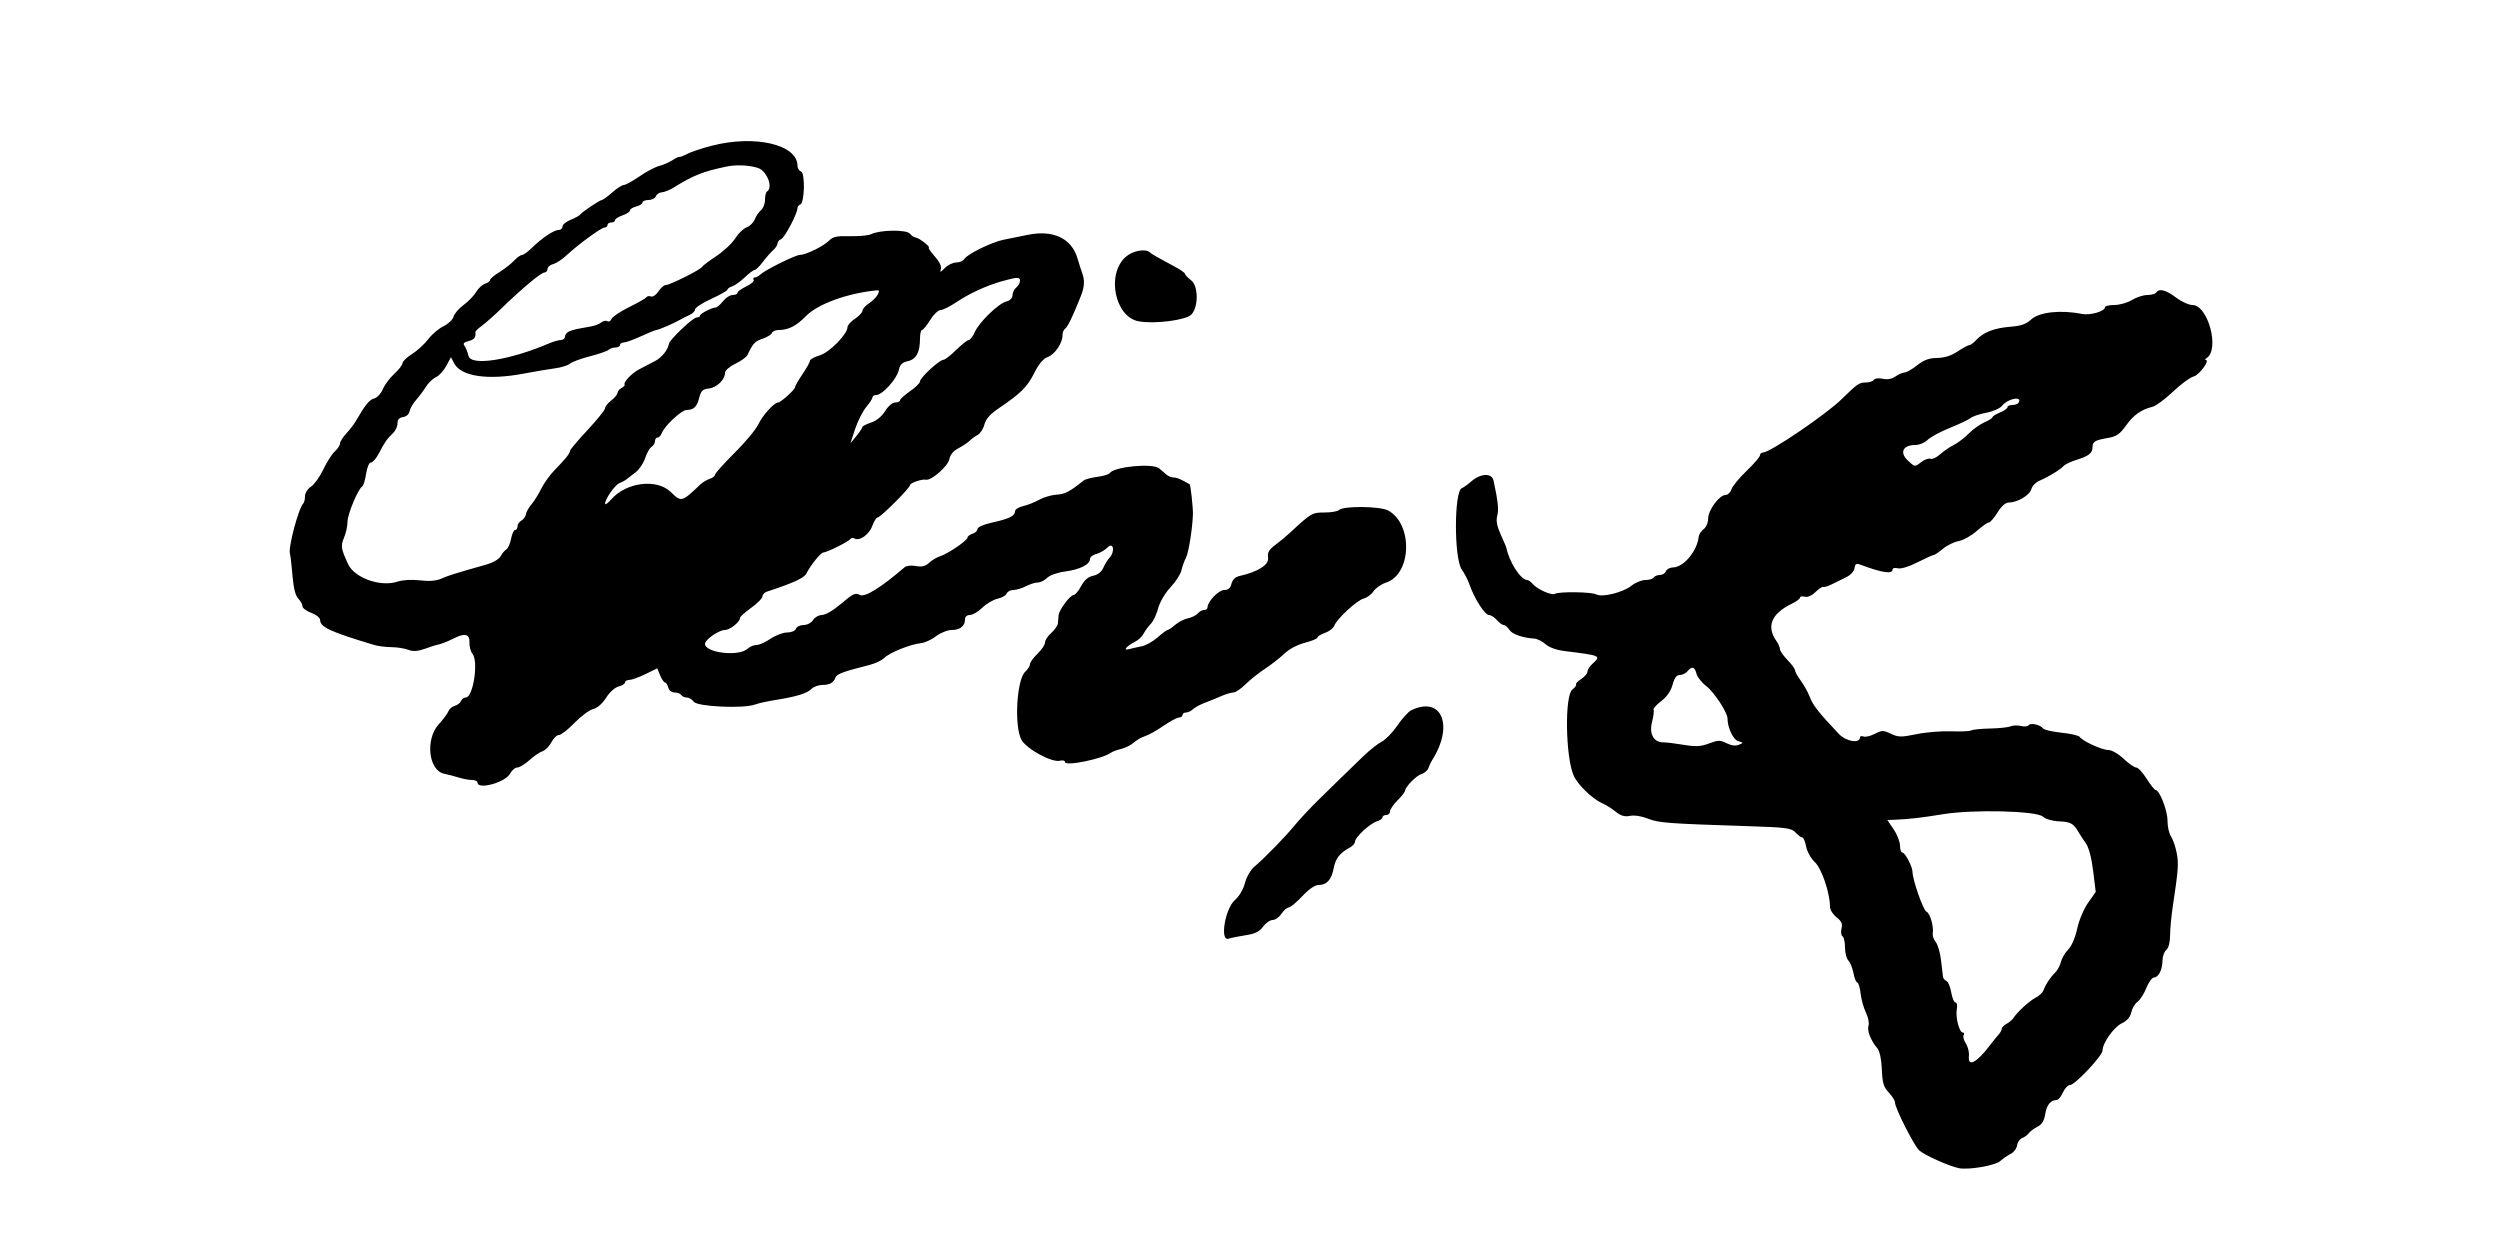 <svg id="svg" xmlns="http://www.w3.org/2000/svg" xmlns:xlink="http://www.w3.org/1999/xlink" width="400" height="200" viewBox="0, 0, 400,200"><g id="svgg"><path id="path0" d="M113.875 23.317 C 112.345 23.712,110.579 24.300,109.951 24.625 C 109.323 24.950,108.754 25.168,108.687 25.108 C 108.620 25.049,108.123 25.287,107.582 25.637 C 107.042 25.987,106.090 26.399,105.467 26.553 C 104.844 26.706,103.429 27.455,102.322 28.216 C 101.216 28.977,100.085 29.600,99.809 29.600 C 99.534 29.600,98.699 30.137,97.954 30.794 C 97.209 31.450,96.473 31.990,96.318 31.994 C 95.975 32.001,93.101 33.929,92.809 34.347 C 92.694 34.511,92.015 34.882,91.300 35.171 C 90.585 35.460,90.000 35.945,90.000 36.249 C 90.000 36.552,89.713 36.800,89.362 36.800 C 88.615 36.800,86.674 38.105,85.069 39.686 C 84.447 40.299,83.748 40.800,83.515 40.800 C 83.282 40.800,82.711 41.209,82.246 41.708 C 81.781 42.208,80.725 43.033,79.900 43.541 C 79.075 44.049,78.400 44.618,78.400 44.806 C 78.400 44.993,78.044 45.259,77.608 45.397 C 77.173 45.536,76.528 46.133,76.176 46.724 C 75.824 47.316,74.920 48.250,74.167 48.800 C 73.414 49.350,72.692 50.192,72.563 50.672 C 72.433 51.151,71.718 51.832,70.973 52.186 C 70.228 52.539,69.127 53.474,68.525 54.262 C 67.924 55.051,66.750 56.127,65.916 56.653 C 65.082 57.179,64.400 57.834,64.400 58.108 C 64.400 58.382,63.809 59.148,63.087 59.811 C 62.364 60.474,61.539 61.582,61.252 62.273 C 60.966 62.965,60.342 63.631,59.866 63.754 C 59.087 63.955,58.426 64.773,56.913 67.407 C 56.645 67.874,55.970 68.747,55.413 69.348 C 54.856 69.949,54.400 70.674,54.400 70.959 C 54.400 71.243,54.026 71.814,53.569 72.228 C 53.112 72.641,52.286 73.936,51.733 75.104 C 51.181 76.272,50.295 77.513,49.764 77.860 C 49.225 78.214,48.800 78.883,48.800 79.379 C 48.800 79.867,48.681 80.386,48.535 80.532 C 47.762 81.304,46.067 87.693,46.394 88.600 C 46.473 88.820,46.653 90.374,46.794 92.054 C 46.968 94.115,47.270 95.327,47.725 95.783 C 48.096 96.154,48.400 96.703,48.400 97.003 C 48.400 97.303,49.030 97.776,49.800 98.054 C 50.570 98.333,51.206 98.840,51.213 99.180 C 51.236 100.341,52.770 101.055,59.800 103.177 C 60.460 103.376,61.722 103.541,62.605 103.543 C 63.487 103.545,64.697 103.733,65.294 103.960 C 66.097 104.265,66.799 104.224,67.995 103.802 C 68.884 103.488,69.697 103.220,69.801 103.205 C 70.380 103.124,71.536 102.690,72.532 102.180 C 74.380 101.234,75.152 101.415,75.113 102.786 C 75.094 103.439,75.307 104.248,75.587 104.584 C 76.595 105.800,75.717 111.600,74.524 111.600 C 74.222 111.600,73.878 111.852,73.760 112.161 C 73.641 112.469,73.198 112.812,72.774 112.923 C 72.351 113.033,71.887 113.430,71.743 113.804 C 71.600 114.178,70.907 115.112,70.205 115.879 C 68.011 118.273,68.562 123.291,71.074 123.800 C 71.693 123.925,72.753 124.202,73.428 124.414 C 74.104 124.626,75.049 124.800,75.528 124.800 C 76.008 124.800,76.400 124.980,76.400 125.200 C 76.400 126.418,80.847 125.207,81.610 123.781 C 81.899 123.241,82.425 122.800,82.778 122.800 C 83.132 122.800,83.998 122.273,84.703 121.629 C 85.408 120.985,86.351 120.343,86.797 120.201 C 87.243 120.059,87.881 119.416,88.215 118.772 C 88.548 118.127,89.096 117.600,89.433 117.600 C 89.770 117.600,90.890 116.727,91.923 115.659 C 92.955 114.592,94.295 113.599,94.900 113.452 C 95.573 113.288,96.377 112.587,96.973 111.642 C 97.531 110.759,98.385 109.990,98.973 109.842 C 99.538 109.701,100.000 109.408,100.000 109.192 C 100.000 108.977,100.315 108.794,100.700 108.787 C 101.085 108.781,102.246 108.361,103.279 107.854 L 105.158 106.933 105.628 108.066 C 105.886 108.690,106.234 109.200,106.402 109.200 C 106.570 109.200,106.801 109.560,106.916 110.000 C 107.039 110.469,107.462 110.800,107.939 110.800 C 108.387 110.800,108.864 110.980,109.000 111.200 C 109.136 111.420,109.532 111.600,109.880 111.600 C 110.227 111.600,110.737 111.909,111.013 112.286 C 111.584 113.067,118.972 113.406,120.764 112.733 C 121.294 112.534,122.734 112.212,123.964 112.017 C 127.391 111.473,129.102 110.955,129.811 110.246 C 130.166 109.891,130.939 109.597,131.529 109.594 C 132.761 109.587,133.366 109.251,133.679 108.400 C 133.885 107.838,134.934 107.451,139.098 106.399 C 140.032 106.163,141.112 105.649,141.498 105.256 C 142.313 104.428,145.691 103.069,147.323 102.913 C 147.940 102.854,149.037 102.355,149.760 101.803 C 150.484 101.251,151.608 100.800,152.258 100.800 C 153.601 100.800,154.400 100.174,154.400 99.120 C 154.400 98.671,154.696 98.400,155.186 98.400 C 155.619 98.400,156.508 97.877,157.162 97.237 C 157.816 96.597,158.915 95.951,159.603 95.799 C 160.291 95.648,160.951 95.272,161.070 94.962 C 161.188 94.653,161.671 94.399,162.143 94.398 C 162.614 94.396,163.516 94.126,164.146 93.798 C 164.776 93.469,165.631 93.200,166.046 93.200 C 166.461 93.200,167.133 92.867,167.541 92.459 C 167.970 92.030,169.188 91.600,170.441 91.436 C 172.774 91.129,174.400 90.308,174.400 89.434 C 174.400 89.133,174.855 88.773,175.410 88.633 C 175.966 88.494,176.776 88.024,177.210 87.590 C 178.166 86.634,178.445 88.277,177.495 89.271 C 177.218 89.562,176.783 90.269,176.530 90.843 C 176.238 91.503,175.644 91.971,174.911 92.118 C 174.118 92.276,173.511 92.799,172.986 93.775 C 172.563 94.559,172.023 95.200,171.784 95.200 C 171.240 95.200,169.446 97.591,169.383 98.399 C 169.358 98.730,169.306 99.316,169.268 99.703 C 169.231 100.089,168.750 100.797,168.200 101.275 C 167.650 101.753,167.200 102.438,167.200 102.797 C 167.200 103.156,166.660 103.968,166.000 104.600 C 165.340 105.232,164.800 105.979,164.800 106.259 C 164.800 106.540,164.451 107.094,164.025 107.491 C 162.645 108.777,162.250 116.332,163.454 118.406 C 164.316 119.889,168.323 122.050,169.596 121.717 C 170.038 121.601,170.400 121.692,170.400 121.919 C 170.400 122.658,176.423 121.427,177.800 120.407 C 178.020 120.244,178.740 119.982,179.400 119.826 C 180.060 119.669,180.960 119.215,181.400 118.816 C 181.840 118.418,182.646 117.956,183.191 117.790 C 183.736 117.624,185.061 116.884,186.136 116.144 C 187.210 115.405,188.340 114.800,188.645 114.800 C 188.950 114.800,189.200 114.620,189.200 114.400 C 189.200 114.180,189.457 114.000,189.771 114.000 C 190.086 114.000,190.581 113.767,190.871 113.483 C 191.162 113.199,192.030 112.728,192.800 112.436 C 193.570 112.145,194.767 111.657,195.460 111.353 C 196.154 111.049,197.000 110.800,197.341 110.800 C 197.682 110.800,198.555 110.210,199.281 109.489 C 200.006 108.769,201.410 107.650,202.400 107.004 C 203.390 106.358,204.780 105.273,205.488 104.593 C 206.253 103.859,207.592 103.148,208.788 102.842 C 209.895 102.558,210.800 102.180,210.800 102.002 C 210.800 101.824,211.342 101.489,212.005 101.258 C 212.668 101.027,213.332 100.514,213.481 100.119 C 213.901 99.003,217.109 96.038,218.189 95.767 C 218.722 95.633,219.431 95.107,219.765 94.598 C 220.099 94.088,221.010 93.461,221.791 93.203 C 225.868 91.858,226.098 83.887,222.124 81.688 C 220.852 80.984,214.921 80.919,214.238 81.602 C 214.019 81.821,212.974 82.000,211.917 82.000 C 209.941 82.000,209.777 82.095,206.442 85.200 C 205.851 85.750,204.775 86.643,204.051 87.185 C 203.014 87.961,202.768 88.399,202.892 89.248 C 203.056 90.361,201.293 91.487,198.344 92.154 C 197.655 92.310,197.201 92.741,197.037 93.397 C 196.859 94.103,196.513 94.400,195.868 94.400 C 194.985 94.400,193.200 96.262,193.200 97.184 C 193.200 97.413,192.952 97.600,192.649 97.600 C 192.346 97.600,191.892 97.848,191.640 98.152 C 191.388 98.455,190.689 98.802,190.086 98.923 C 189.482 99.044,188.559 99.515,188.033 99.971 C 187.508 100.427,186.958 100.800,186.811 100.800 C 186.664 100.800,185.950 101.330,185.224 101.979 C 184.497 102.627,183.340 103.271,182.652 103.409 C 181.963 103.547,181.040 103.757,180.600 103.875 C 179.581 104.149,180.286 103.330,181.658 102.646 C 182.168 102.392,182.769 101.814,182.995 101.361 C 183.220 100.908,183.725 100.218,184.115 99.828 C 184.506 99.437,185.038 98.322,185.298 97.350 C 185.573 96.320,186.404 94.903,187.287 93.956 C 188.120 93.062,188.904 91.851,189.027 91.265 C 189.151 90.679,189.486 89.750,189.772 89.200 C 190.187 88.402,190.828 84.313,190.869 82.200 C 190.889 81.200,190.491 77.565,190.353 77.487 C 188.790 76.603,188.310 76.400,187.777 76.400 C 187.428 76.400,186.892 76.175,186.585 75.900 C 186.279 75.625,185.781 75.195,185.479 74.945 C 184.422 74.069,178.262 74.657,177.558 75.701 C 177.424 75.899,176.531 76.166,175.572 76.294 C 174.613 76.423,173.642 76.677,173.414 76.858 C 171.099 78.701,170.412 79.063,169.088 79.140 C 168.257 79.187,166.985 79.559,166.261 79.966 C 165.538 80.372,164.373 80.830,163.673 80.984 C 162.973 81.138,162.400 81.513,162.400 81.818 C 162.400 82.553,161.475 83.003,158.700 83.618 C 157.371 83.912,156.400 84.342,156.400 84.637 C 156.400 84.917,156.040 85.260,155.600 85.400 C 155.160 85.540,154.800 85.813,154.800 86.008 C 154.800 86.469,151.678 88.603,150.431 88.994 C 149.898 89.161,149.097 89.637,148.652 90.052 C 148.053 90.610,147.504 90.743,146.547 90.564 C 145.805 90.424,145.027 90.513,144.726 90.771 C 140.890 94.056,138.374 95.614,137.586 95.193 C 136.862 94.805,136.464 94.990,134.611 96.573 C 133.389 97.617,132.070 98.400,131.532 98.400 C 131.015 98.400,130.368 98.760,130.093 99.200 C 129.808 99.657,129.160 100.000,128.584 100.000 C 128.029 100.000,127.471 100.270,127.345 100.600 C 127.212 100.945,126.614 101.200,125.936 101.200 C 125.288 101.200,124.095 101.650,123.286 102.200 C 122.477 102.750,121.465 103.200,121.039 103.200 C 120.612 103.200,119.958 103.476,119.585 103.813 C 118.170 105.094,112.800 104.456,112.800 103.008 C 112.800 102.344,115.027 100.800,115.984 100.800 C 116.790 100.800,118.400 99.512,118.400 98.868 C 118.400 98.685,119.210 97.954,120.200 97.243 C 121.190 96.532,122.000 95.712,122.000 95.422 C 122.000 95.131,122.315 94.790,122.700 94.664 C 126.836 93.312,128.648 92.487,128.996 91.800 C 129.677 90.453,131.328 88.400,131.731 88.400 C 132.273 88.400,135.749 86.671,136.055 86.249 C 136.196 86.056,136.497 86.013,136.725 86.154 C 137.501 86.633,139.062 85.539,139.557 84.167 C 139.829 83.415,140.215 82.800,140.414 82.800 C 140.870 82.800,145.600 78.079,145.600 77.624 C 145.600 77.271,147.542 76.608,148.153 76.752 C 148.976 76.946,151.657 74.614,151.878 73.511 C 152.026 72.768,152.538 72.142,153.334 71.731 C 154.009 71.382,154.809 70.848,155.112 70.546 C 155.415 70.243,156.004 69.812,156.422 69.588 C 156.840 69.365,157.329 68.613,157.509 67.917 C 157.738 67.034,158.434 66.250,159.819 65.313 C 163.335 62.933,164.336 61.939,165.471 59.696 C 166.207 58.241,166.933 57.373,167.613 57.136 C 168.752 56.738,170.000 54.922,170.000 53.662 C 170.000 53.214,170.186 52.732,170.413 52.592 C 170.815 52.343,171.641 50.636,172.925 47.400 C 173.539 45.853,173.590 44.858,173.119 43.600 C 172.995 43.270,172.664 42.234,172.383 41.298 C 171.422 38.103,168.482 36.736,164.399 37.585 C 163.190 37.837,161.480 38.182,160.600 38.352 C 158.711 38.718,154.737 40.666,154.280 41.451 C 154.104 41.753,153.526 42.000,152.996 42.000 C 152.465 42.000,151.638 42.405,151.157 42.900 C 150.485 43.591,150.339 43.638,150.529 43.100 C 150.689 42.643,150.347 41.912,149.546 41.000 C 148.870 40.230,148.450 39.600,148.613 39.600 C 148.775 39.600,148.450 39.240,147.891 38.800 C 147.331 38.360,146.699 38.000,146.486 38.000 C 146.273 38.000,145.871 37.727,145.594 37.392 C 145.030 36.713,140.813 36.764,139.386 37.467 C 138.954 37.680,137.430 37.825,136.000 37.788 C 133.885 37.734,133.258 37.868,132.642 38.506 C 131.799 39.379,128.931 40.784,128.000 40.780 C 127.310 40.777,122.502 43.153,121.688 43.900 C 121.388 44.175,120.965 44.400,120.748 44.400 C 120.531 44.400,120.458 44.570,120.586 44.777 C 120.714 44.984,120.184 45.455,119.409 45.822 C 118.634 46.190,118.000 46.651,118.000 46.846 C 118.000 47.041,117.653 47.200,117.229 47.200 C 116.805 47.200,116.104 47.650,115.671 48.200 C 115.239 48.750,114.722 49.200,114.522 49.200 C 113.909 49.200,112.006 50.182,112.003 50.500 C 112.001 50.665,111.754 50.800,111.453 50.800 C 110.867 50.800,107.149 54.332,107.032 55.000 C 106.855 56.008,105.901 57.193,104.802 57.770 C 104.141 58.116,103.015 58.702,102.300 59.072 C 101.077 59.704,99.660 61.202,99.943 61.564 C 100.014 61.654,99.786 61.888,99.436 62.084 C 99.086 62.280,98.800 62.630,98.800 62.862 C 98.800 63.095,98.350 63.639,97.800 64.071 C 97.250 64.504,96.800 65.072,96.800 65.334 C 96.800 65.596,95.543 67.157,94.008 68.805 C 92.472 70.452,91.212 71.943,91.208 72.117 C 91.197 72.537,90.501 73.414,88.789 75.160 C 88.013 75.952,87.025 77.320,86.593 78.200 C 86.162 79.080,85.457 80.209,85.026 80.709 C 84.596 81.208,84.201 81.915,84.147 82.279 C 84.094 82.642,83.769 83.098,83.425 83.290 C 83.081 83.482,82.800 83.901,82.800 84.220 C 82.800 84.539,82.628 84.800,82.418 84.800 C 82.208 84.800,81.918 85.433,81.773 86.206 C 81.628 86.979,81.286 87.744,81.013 87.906 C 80.740 88.068,80.328 88.561,80.097 89.001 C 79.851 89.471,78.875 90.029,77.739 90.351 C 72.837 91.736,71.721 92.086,70.600 92.585 C 69.789 92.945,68.686 93.034,67.200 92.857 C 65.868 92.699,64.445 92.781,63.593 93.064 C 60.900 93.960,56.716 92.474,55.695 90.258 C 54.553 87.780,54.488 87.354,55.044 86.031 C 55.350 85.304,55.600 84.161,55.600 83.493 C 55.600 82.285,57.279 78.246,57.955 77.828 C 58.149 77.708,58.429 76.798,58.578 75.805 C 58.737 74.745,59.061 74.000,59.362 74.000 C 59.643 74.000,60.217 73.330,60.637 72.511 C 61.522 70.783,61.936 70.193,62.900 69.283 C 63.285 68.920,63.600 68.225,63.600 67.739 C 63.600 67.129,63.877 66.816,64.496 66.728 C 65.018 66.653,65.452 66.266,65.535 65.800 C 65.613 65.360,66.078 64.550,66.566 64.000 C 67.055 63.450,67.767 62.497,68.148 61.882 C 68.530 61.267,69.249 60.578,69.746 60.352 C 70.244 60.125,70.988 59.312,71.401 58.546 L 72.152 57.151 72.668 58.135 C 73.766 60.232,78.069 60.866,83.800 59.776 C 85.560 59.441,87.810 59.062,88.800 58.933 C 89.790 58.804,90.870 58.466,91.200 58.183 C 91.530 57.899,92.970 57.368,94.400 57.003 C 95.830 56.637,97.171 56.172,97.380 55.969 C 97.589 55.766,98.084 55.600,98.480 55.600 C 98.876 55.600,99.200 55.420,99.200 55.200 C 99.200 54.980,99.465 54.800,99.788 54.800 C 100.112 54.800,101.360 54.350,102.563 53.800 C 103.765 53.250,104.868 52.800,105.014 52.800 C 105.349 52.800,108.002 51.655,108.800 51.166 C 109.130 50.964,109.805 50.623,110.300 50.409 C 110.795 50.195,111.205 49.790,111.210 49.510 C 111.216 49.229,112.386 48.466,113.810 47.814 C 115.235 47.162,116.400 46.499,116.400 46.341 C 116.400 46.183,116.739 45.946,117.153 45.815 C 117.568 45.683,118.466 45.041,119.150 44.388 C 119.833 43.735,120.547 43.200,120.737 43.200 C 120.926 43.200,121.512 42.626,122.040 41.925 C 122.568 41.224,123.315 40.374,123.700 40.036 C 124.085 39.698,124.400 39.211,124.400 38.954 C 124.400 38.696,124.660 38.386,124.978 38.264 C 125.542 38.047,127.600 34.147,127.600 33.295 C 127.600 33.059,127.797 32.801,128.038 32.721 C 128.735 32.488,128.850 27.705,128.164 27.442 C 127.854 27.322,127.600 26.909,127.600 26.522 C 127.600 23.125,120.788 21.534,113.875 23.317 M121.217 26.852 C 122.694 27.295,123.761 30.006,122.713 30.654 C 122.541 30.760,122.400 31.355,122.400 31.975 C 122.400 32.595,122.111 33.342,121.758 33.635 C 121.405 33.927,120.959 34.583,120.766 35.091 C 120.572 35.599,119.984 36.178,119.458 36.378 C 118.932 36.578,118.112 37.372,117.636 38.142 C 117.160 38.912,115.803 40.184,114.619 40.970 C 113.436 41.755,112.407 42.534,112.334 42.699 C 112.147 43.120,107.205 45.600,106.553 45.600 C 106.259 45.600,105.718 46.059,105.350 46.620 C 104.982 47.181,104.444 47.549,104.154 47.438 C 103.863 47.326,103.537 47.379,103.428 47.555 C 103.319 47.731,102.071 48.446,100.656 49.143 C 99.240 49.840,97.975 50.689,97.844 51.030 C 97.713 51.372,97.416 51.534,97.185 51.391 C 96.954 51.248,96.518 51.336,96.217 51.586 C 95.916 51.836,95.159 52.129,94.535 52.238 C 92.140 52.656,91.779 52.737,91.100 53.007 C 90.715 53.160,90.400 53.536,90.400 53.843 C 90.400 54.149,90.112 54.400,89.760 54.400 C 89.409 54.400,88.554 54.642,87.860 54.939 C 81.544 57.638,75.361 58.604,74.966 56.953 C 74.814 56.319,74.519 55.582,74.310 55.316 C 74.039 54.973,74.228 54.758,74.965 54.573 C 75.886 54.342,76.168 53.975,76.062 53.145 C 76.044 53.004,76.498 52.554,77.070 52.145 C 77.643 51.735,79.038 50.500,80.172 49.400 C 83.492 46.179,86.562 43.611,87.100 43.605 C 87.375 43.602,87.600 43.350,87.600 43.043 C 87.600 42.737,88.005 42.381,88.500 42.253 C 88.995 42.124,89.940 41.511,90.600 40.891 C 92.433 39.168,96.216 36.400,96.736 36.400 C 96.991 36.400,97.200 36.220,97.200 36.000 C 97.200 35.780,97.470 35.600,97.800 35.600 C 98.130 35.600,98.400 35.438,98.400 35.239 C 98.400 35.041,98.940 34.690,99.600 34.460 C 100.260 34.230,100.800 33.872,100.800 33.664 C 100.800 33.457,101.250 33.174,101.800 33.036 C 102.350 32.898,102.800 32.608,102.800 32.392 C 102.800 32.177,103.231 32.000,103.757 32.000 C 104.284 32.000,104.818 31.730,104.945 31.400 C 105.071 31.070,105.496 30.787,105.887 30.771 C 106.279 30.755,107.140 30.407,107.800 29.998 C 110.947 28.049,112.506 27.429,116.200 26.659 C 117.772 26.332,119.731 26.407,121.217 26.852 M180.103 41.108 C 176.986 43.890,178.377 50.723,182.200 51.412 C 184.770 51.875,189.761 51.229,190.626 50.321 C 191.762 49.129,191.752 45.778,190.610 44.879 C 190.032 44.424,189.574 43.940,189.593 43.802 C 189.611 43.664,188.848 43.137,187.898 42.632 C 185.465 41.338,184.232 40.632,184.000 40.400 C 183.323 39.723,181.228 40.104,180.103 41.108 M163.200 44.951 C 163.200 45.254,162.930 45.726,162.600 46.000 C 162.270 46.274,162.000 46.832,162.000 47.241 C 162.000 47.693,161.622 48.080,161.036 48.227 C 159.761 48.547,156.673 51.535,155.966 53.133 C 155.657 53.830,155.224 54.401,155.002 54.403 C 154.781 54.404,153.880 55.116,153.000 55.983 C 152.120 56.851,151.181 57.570,150.914 57.580 C 150.259 57.607,147.200 60.448,147.200 61.029 C 147.200 61.283,146.480 61.990,145.600 62.600 C 144.720 63.210,144.000 63.864,144.000 64.054 C 144.000 64.244,143.655 64.400,143.233 64.400 C 142.790 64.400,142.106 64.981,141.616 65.775 C 141.091 66.623,140.237 67.324,139.383 67.606 C 138.622 67.857,137.994 68.183,137.986 68.331 C 137.978 68.479,137.542 69.125,137.017 69.767 L 136.063 70.934 136.821 68.637 C 137.238 67.374,138.033 65.801,138.589 65.140 C 139.145 64.479,139.600 63.772,139.600 63.569 C 139.600 63.366,139.876 63.200,140.213 63.200 C 141.163 63.200,143.480 60.657,143.782 59.284 C 143.990 58.335,144.327 57.992,145.250 57.789 C 146.589 57.495,147.200 56.363,147.200 54.174 C 147.200 53.418,147.344 52.800,147.520 52.800 C 147.695 52.800,148.280 52.085,148.820 51.211 C 149.359 50.337,150.106 49.617,150.480 49.611 C 150.854 49.605,151.968 49.055,152.955 48.389 C 155.069 46.962,157.890 45.667,160.400 44.971 C 162.804 44.304,163.200 44.301,163.200 44.951 M140.430 47.143 C 140.212 47.552,139.575 48.186,139.016 48.553 C 138.457 48.919,137.999 49.439,137.999 49.709 C 137.998 49.979,137.459 50.560,136.800 51.000 C 136.141 51.440,135.602 52.040,135.601 52.333 C 135.599 53.459,132.717 56.393,131.154 56.861 C 130.299 57.117,129.600 57.497,129.600 57.705 C 129.600 57.914,129.060 58.884,128.400 59.862 C 127.740 60.840,127.200 61.781,127.200 61.954 C 127.200 62.340,124.925 64.400,124.499 64.400 C 123.870 64.400,122.016 66.445,121.329 67.898 C 120.938 68.724,119.219 70.789,117.509 72.487 C 115.799 74.185,114.400 75.748,114.400 75.960 C 114.400 76.172,114.022 76.466,113.561 76.613 C 113.099 76.759,112.410 77.176,112.029 77.539 C 109.084 80.351,109.017 80.367,107.310 78.713 C 105.070 76.542,100.216 77.148,97.791 79.903 C 97.260 80.506,96.820 80.820,96.814 80.600 C 96.794 79.876,98.390 77.579,99.102 77.307 C 99.486 77.160,99.980 76.894,100.200 76.716 C 100.420 76.537,101.082 76.030,101.671 75.589 C 102.260 75.148,102.961 74.115,103.228 73.294 C 103.495 72.472,103.958 71.656,104.257 71.480 C 104.555 71.304,104.800 70.899,104.800 70.580 C 104.800 70.261,104.986 70.000,105.213 70.000 C 105.439 70.000,105.741 69.685,105.883 69.300 C 106.304 68.159,109.045 65.600,109.853 65.594 C 111.009 65.584,111.495 65.116,111.877 63.642 C 112.165 62.532,112.444 62.263,113.414 62.161 C 114.675 62.027,116.000 60.743,116.000 59.655 C 116.000 59.281,116.713 58.655,117.657 58.200 C 118.568 57.760,119.440 57.130,119.594 56.800 C 120.453 54.958,120.773 54.613,122.003 54.199 C 122.745 53.949,123.423 53.532,123.509 53.272 C 123.596 53.013,124.090 52.800,124.607 52.800 C 126.136 52.800,127.419 52.146,128.916 50.606 C 130.822 48.643,135.576 46.910,140.314 46.450 C 140.693 46.413,140.724 46.595,140.430 47.143 M345.000 46.800 C 344.864 47.020,344.228 47.200,343.586 47.200 C 342.944 47.200,341.830 47.559,341.110 47.999 C 340.389 48.438,339.125 48.798,338.300 48.799 C 337.475 48.799,336.800 48.958,336.800 49.151 C 336.800 49.807,334.434 50.497,333.106 50.230 C 329.722 49.549,326.272 49.926,324.989 51.115 C 324.183 51.862,323.356 52.152,321.659 52.280 C 319.119 52.473,317.313 53.170,316.217 54.381 C 315.809 54.832,315.320 55.200,315.129 55.200 C 314.939 55.200,314.086 55.661,313.235 56.224 C 312.194 56.913,311.115 57.256,309.943 57.272 C 308.649 57.289,307.825 57.591,306.742 58.447 C 305.941 59.081,305.036 59.600,304.731 59.600 C 304.427 59.600,303.774 59.883,303.279 60.230 C 302.691 60.641,301.982 60.772,301.228 60.606 C 300.571 60.462,299.964 60.535,299.814 60.777 C 299.671 61.009,299.084 61.200,298.510 61.200 C 297.476 61.200,297.149 61.426,294.677 63.854 C 292.173 66.312,283.208 72.400,282.092 72.400 C 281.821 72.400,281.600 72.599,281.600 72.843 C 281.600 73.087,280.634 74.212,279.453 75.343 C 278.272 76.474,277.180 77.805,277.026 78.300 C 276.872 78.795,276.443 79.200,276.073 79.200 C 275.089 79.200,273.300 81.641,273.300 82.985 C 273.300 83.631,272.985 84.368,272.584 84.661 C 272.190 84.949,271.833 85.503,271.790 85.893 C 271.541 88.181,269.376 90.764,267.687 90.787 C 267.186 90.794,266.671 91.070,266.545 91.400 C 266.418 91.730,265.984 92.000,265.581 92.000 C 265.177 92.000,264.736 92.180,264.600 92.400 C 264.464 92.620,263.862 92.800,263.263 92.800 C 262.664 92.800,261.671 93.205,261.056 93.699 C 259.706 94.785,256.345 95.625,255.420 95.107 C 254.687 94.697,249.406 94.626,248.773 95.017 C 248.276 95.324,245.911 94.257,245.206 93.407 C 244.929 93.073,244.542 92.800,244.345 92.800 C 243.317 92.800,241.462 89.912,241.006 87.600 C 240.984 87.490,240.582 86.553,240.113 85.517 C 239.509 84.183,239.347 83.309,239.560 82.517 C 239.823 81.534,239.698 80.336,238.974 76.900 C 238.714 75.665,236.944 75.705,235.462 76.980 C 234.836 77.518,234.140 78.020,233.915 78.095 C 232.634 78.522,232.624 89.418,233.904 91.165 C 234.321 91.734,234.875 92.818,235.136 93.572 C 235.887 95.751,237.580 98.400,238.221 98.400 C 238.544 98.400,239.116 98.760,239.493 99.200 C 239.870 99.640,240.364 100.000,240.593 100.000 C 240.821 100.000,241.217 100.335,241.472 100.744 C 241.916 101.454,243.584 102.050,245.487 102.177 C 245.975 102.210,246.785 102.612,247.287 103.071 C 247.857 103.591,249.028 104.007,250.400 104.177 C 256.165 104.892,256.218 104.916,254.800 106.200 C 254.360 106.598,254.000 107.162,254.000 107.453 C 254.000 107.744,253.544 108.280,252.988 108.645 C 252.431 109.010,252.063 109.396,252.171 109.504 C 252.278 109.611,252.004 109.993,251.561 110.351 C 250.340 111.340,250.478 120.981,251.757 124.030 C 252.377 125.507,254.781 127.842,256.399 128.538 C 256.950 128.775,257.902 129.375,258.515 129.871 C 259.337 130.536,259.940 130.712,260.804 130.539 C 261.500 130.400,262.666 130.580,263.669 130.981 C 265.381 131.666,266.749 131.768,279.921 132.195 C 285.862 132.387,286.626 132.492,287.290 133.205 C 287.698 133.642,288.184 134.000,288.371 134.000 C 288.558 134.000,288.833 134.651,288.982 135.447 C 289.135 136.258,289.749 137.357,290.381 137.947 C 291.468 138.962,292.800 142.900,292.800 145.097 C 292.800 145.562,293.270 146.312,293.845 146.764 C 294.649 147.396,294.833 147.813,294.644 148.569 C 294.508 149.109,294.578 149.663,294.799 149.799 C 295.019 149.936,295.200 150.744,295.200 151.595 C 295.200 152.446,295.442 153.385,295.739 153.681 C 296.035 153.978,296.403 154.891,296.557 155.710 C 296.710 156.530,296.985 157.200,297.166 157.200 C 297.348 157.200,297.585 157.987,297.693 158.949 C 297.801 159.910,298.187 161.292,298.550 162.019 C 298.912 162.746,299.098 163.691,298.962 164.118 C 298.708 164.919,299.305 166.446,300.376 167.735 C 300.755 168.191,301.029 169.474,301.098 171.117 C 301.189 173.305,301.381 173.945,302.204 174.804 C 302.752 175.376,303.200 176.098,303.200 176.408 C 303.200 177.291,306.278 183.368,307.080 184.069 C 307.972 184.849,311.795 186.562,313.405 186.904 C 314.929 187.228,319.232 186.495,320.026 185.776 C 320.455 185.388,321.209 184.871,321.703 184.625 C 322.196 184.380,322.659 183.768,322.731 183.266 C 322.803 182.763,323.163 182.238,323.531 182.100 C 323.899 181.962,324.383 181.606,324.607 181.308 C 324.831 181.010,325.458 180.545,326.002 180.274 C 326.701 179.925,327.062 179.334,327.239 178.249 C 327.479 176.770,328.091 176.019,329.066 176.006 C 329.323 176.003,329.772 175.460,330.064 174.800 C 330.356 174.140,330.876 173.600,331.219 173.600 C 331.988 173.600,336.400 168.917,336.400 168.101 C 336.400 166.909,338.205 164.340,339.462 163.744 C 340.332 163.331,340.835 162.753,341.007 161.966 C 341.148 161.325,341.596 160.568,342.002 160.284 C 342.408 160.000,343.043 159.009,343.413 158.083 C 343.784 157.158,344.331 156.400,344.629 156.400 C 345.357 156.400,346.000 155.121,346.000 153.675 C 346.000 153.028,346.270 152.274,346.600 152.000 C 346.971 151.692,347.205 150.795,347.213 149.651 C 347.220 148.633,347.417 146.540,347.649 145.000 C 348.537 139.125,348.606 138.149,348.257 136.400 C 348.059 135.410,347.651 134.245,347.349 133.811 C 347.047 133.377,346.800 132.245,346.800 131.295 C 346.800 129.666,345.527 126.401,344.892 126.399 C 344.731 126.399,344.088 125.589,343.463 124.599 C 342.838 123.610,342.086 122.800,341.792 122.800 C 341.498 122.800,340.589 122.170,339.773 121.400 C 338.926 120.601,337.876 120.000,337.328 120.000 C 336.310 120.000,333.173 118.561,332.748 117.900 C 332.609 117.683,331.290 117.382,329.818 117.229 C 328.346 117.077,327.020 116.767,326.871 116.541 C 326.489 115.962,324.846 115.602,324.576 116.039 C 324.452 116.239,323.912 116.293,323.376 116.158 C 322.840 116.024,322.086 116.048,321.701 116.213 C 321.315 116.378,319.830 116.535,318.400 116.563 C 316.970 116.591,315.620 116.728,315.400 116.867 C 315.180 117.007,313.740 117.071,312.200 117.009 C 310.660 116.947,308.158 117.153,306.641 117.466 C 304.184 117.973,303.737 117.966,302.550 117.403 C 301.332 116.825,301.110 116.826,299.972 117.414 C 299.288 117.768,298.474 117.961,298.164 117.841 C 297.854 117.722,297.600 117.778,297.600 117.966 C 297.600 119.014,295.386 118.663,294.220 117.430 C 291.010 114.038,290.106 112.894,289.609 111.600 C 289.314 110.830,288.651 109.627,288.136 108.927 C 287.621 108.226,287.200 107.468,287.200 107.240 C 287.200 107.013,286.660 106.275,286.000 105.600 C 285.340 104.925,284.800 104.149,284.800 103.875 C 284.800 103.602,284.537 103.003,284.216 102.545 C 282.580 100.209,283.432 98.168,286.700 96.590 C 287.415 96.245,288.000 95.808,288.000 95.619 C 288.000 95.430,288.343 95.365,288.763 95.474 C 289.230 95.597,289.889 95.311,290.463 94.737 C 290.978 94.222,291.546 93.849,291.724 93.908 C 291.903 93.968,292.533 93.773,293.124 93.475 C 293.716 93.177,294.740 92.672,295.400 92.353 C 296.083 92.023,296.654 91.400,296.725 90.907 C 296.828 90.196,297.008 90.099,297.725 90.369 C 301.085 91.632,302.800 91.897,302.800 91.153 C 302.800 90.896,303.157 90.800,303.641 90.927 C 304.146 91.059,305.403 90.678,306.790 89.973 C 308.060 89.328,309.231 88.800,309.392 88.800 C 309.553 88.800,310.211 88.357,310.854 87.816 C 311.497 87.275,312.635 86.717,313.383 86.577 C 314.131 86.436,315.431 85.709,316.271 84.961 C 317.112 84.213,317.983 83.600,318.206 83.600 C 318.429 83.600,319.056 82.880,319.600 82.000 C 320.248 80.951,320.880 80.400,321.433 80.400 C 322.799 80.400,324.782 79.213,325.023 78.250 C 325.146 77.759,325.732 77.155,326.324 76.907 C 327.714 76.325,329.678 75.126,330.195 74.544 C 330.418 74.293,331.320 73.865,332.200 73.592 C 334.194 72.974,334.800 72.503,334.800 71.575 C 334.800 70.660,335.176 70.431,337.264 70.074 C 338.630 69.841,339.169 69.470,340.171 68.075 C 341.393 66.371,342.565 65.547,344.428 65.079 C 344.964 64.944,346.426 63.859,347.677 62.667 C 348.927 61.475,350.408 60.384,350.968 60.244 C 351.890 60.012,353.652 57.609,352.910 57.594 C 352.740 57.591,352.806 57.456,353.058 57.294 C 355.195 55.924,353.286 48.800,350.782 48.800 C 350.210 48.800,349.035 48.265,348.171 47.611 C 346.553 46.387,345.433 46.100,345.000 46.800 M322.974 64.442 C 322.852 64.639,322.403 64.800,321.976 64.800 C 321.549 64.800,321.200 64.958,321.200 65.151 C 321.200 65.345,320.660 65.727,320.000 66.000 C 319.340 66.273,318.800 66.611,318.800 66.751 C 318.800 66.890,318.215 67.262,317.500 67.577 C 316.785 67.891,315.656 68.700,314.991 69.374 C 314.326 70.048,313.246 70.870,312.591 71.200 C 311.936 71.530,310.950 72.207,310.400 72.704 C 309.850 73.201,309.159 73.516,308.864 73.403 C 308.570 73.290,307.888 73.545,307.349 73.968 C 306.371 74.738,306.368 74.737,305.239 73.669 C 303.887 72.390,304.476 71.200,306.462 71.200 C 307.088 71.200,307.968 70.832,308.418 70.382 C 308.868 69.932,310.472 69.067,311.982 68.460 C 313.493 67.854,314.989 67.141,315.307 66.877 C 315.625 66.613,316.752 66.235,317.812 66.037 C 318.910 65.832,320.009 65.338,320.369 64.887 C 321.289 63.734,323.662 63.329,322.974 64.442 M271.431 107.782 C 271.567 108.322,272.272 109.218,272.999 109.772 C 274.255 110.730,276.397 113.990,276.402 114.950 C 276.410 116.443,277.299 118.336,278.106 118.578 C 278.974 118.839,278.977 118.856,278.200 119.172 C 277.693 119.379,276.979 119.284,276.251 118.913 C 275.237 118.397,274.909 118.402,273.451 118.951 C 272.124 119.451,271.330 119.495,269.400 119.173 C 268.080 118.954,266.619 118.776,266.154 118.778 C 264.585 118.786,263.837 117.460,264.325 115.536 C 264.561 114.608,264.671 113.714,264.569 113.550 C 264.468 113.386,265.017 112.770,265.789 112.181 C 266.701 111.485,267.340 110.565,267.612 109.555 C 267.906 108.464,268.250 108.000,268.766 108.000 C 269.171 108.000,269.726 107.730,270.000 107.400 C 270.713 106.541,271.149 106.657,271.431 107.782 M225.787 113.649 C 225.340 113.867,224.356 114.950,223.601 116.056 C 222.846 117.163,221.715 118.333,221.089 118.658 C 220.462 118.982,219.166 120.001,218.208 120.923 C 214.889 124.118,214.198 124.788,213.800 125.194 C 213.580 125.419,212.320 126.655,211.000 127.942 C 209.680 129.229,207.970 131.053,207.200 131.996 C 205.653 133.890,202.318 137.314,200.690 138.679 C 200.104 139.171,199.445 140.316,199.195 141.279 C 198.933 142.288,198.270 143.414,197.592 144.000 C 196.014 145.364,195.137 150.649,196.564 150.192 C 197.024 150.045,198.281 149.790,199.358 149.626 C 200.815 149.405,201.515 149.056,202.091 148.264 C 202.518 147.679,203.208 147.200,203.624 147.200 C 204.041 147.200,204.676 146.750,205.037 146.200 C 205.397 145.650,205.912 145.200,206.181 145.200 C 206.450 145.200,207.429 144.390,208.357 143.400 C 209.438 142.246,210.385 141.600,210.993 141.600 C 212.279 141.600,213.048 140.739,213.387 138.920 C 213.676 137.368,214.370 136.472,215.925 135.640 C 216.406 135.383,216.800 134.943,216.800 134.664 C 216.800 133.971,219.193 131.751,220.300 131.417 C 220.795 131.268,221.200 130.978,221.200 130.773 C 221.200 130.568,221.470 130.400,221.800 130.400 C 222.130 130.400,222.400 130.144,222.400 129.831 C 222.400 129.518,222.940 128.722,223.600 128.062 C 224.260 127.402,224.806 126.713,224.814 126.531 C 224.842 125.894,226.608 124.091,227.457 123.834 C 227.928 123.691,228.418 123.264,228.545 122.887 C 228.673 122.509,228.948 121.930,229.157 121.600 C 232.671 116.048,230.652 111.284,225.787 113.649 M326.868 130.662 C 327.301 131.053,328.381 131.370,329.432 131.414 C 331.289 131.491,331.750 131.742,332.546 133.113 C 332.796 133.543,333.338 134.371,333.751 134.954 C 334.217 135.613,334.655 137.284,334.908 139.363 L 335.314 142.711 334.089 144.456 C 333.398 145.439,332.638 147.247,332.347 148.600 C 332.039 150.031,331.463 151.369,330.920 151.914 C 330.418 152.417,329.888 153.317,329.740 153.914 C 329.593 154.511,329.186 155.273,328.836 155.606 C 328.070 156.335,327.258 157.563,326.955 158.450 C 326.833 158.808,326.253 159.348,325.666 159.650 C 324.670 160.164,322.750 161.937,322.091 162.952 C 321.931 163.199,321.461 163.587,321.046 163.815 C 320.631 164.043,320.284 164.403,320.275 164.615 C 320.265 164.827,320.064 165.209,319.829 165.465 C 319.593 165.721,318.950 166.520,318.400 167.239 C 316.215 170.099,314.822 170.801,315.026 168.942 C 315.090 168.360,314.870 167.468,314.537 166.959 C 314.204 166.451,314.047 165.847,314.189 165.618 C 314.331 165.388,314.265 165.200,314.042 165.200 C 313.479 165.200,312.850 162.718,313.093 161.450 C 313.204 160.867,313.110 160.400,312.882 160.400 C 312.655 160.400,312.347 159.667,312.195 158.772 C 312.044 157.877,311.698 157.059,311.427 156.955 C 311.155 156.851,310.907 156.548,310.876 156.283 C 310.844 156.017,310.702 154.810,310.560 153.600 C 310.418 152.390,310.040 151.100,309.720 150.734 C 309.400 150.368,309.185 149.738,309.243 149.334 C 309.410 148.164,308.800 146.085,308.224 145.865 C 307.725 145.673,306.000 140.735,306.000 139.499 C 306.000 138.668,304.808 136.400,304.371 136.400 C 304.167 136.400,304.000 135.902,304.000 135.293 C 304.000 134.684,303.544 133.514,302.986 132.693 L 301.971 131.200 303.086 131.160 C 305.309 131.082,307.466 130.837,310.800 130.285 C 315.634 129.484,325.831 129.723,326.868 130.662 " stroke="none" fill="#000000" fill-rule="evenodd"></path></g></svg>